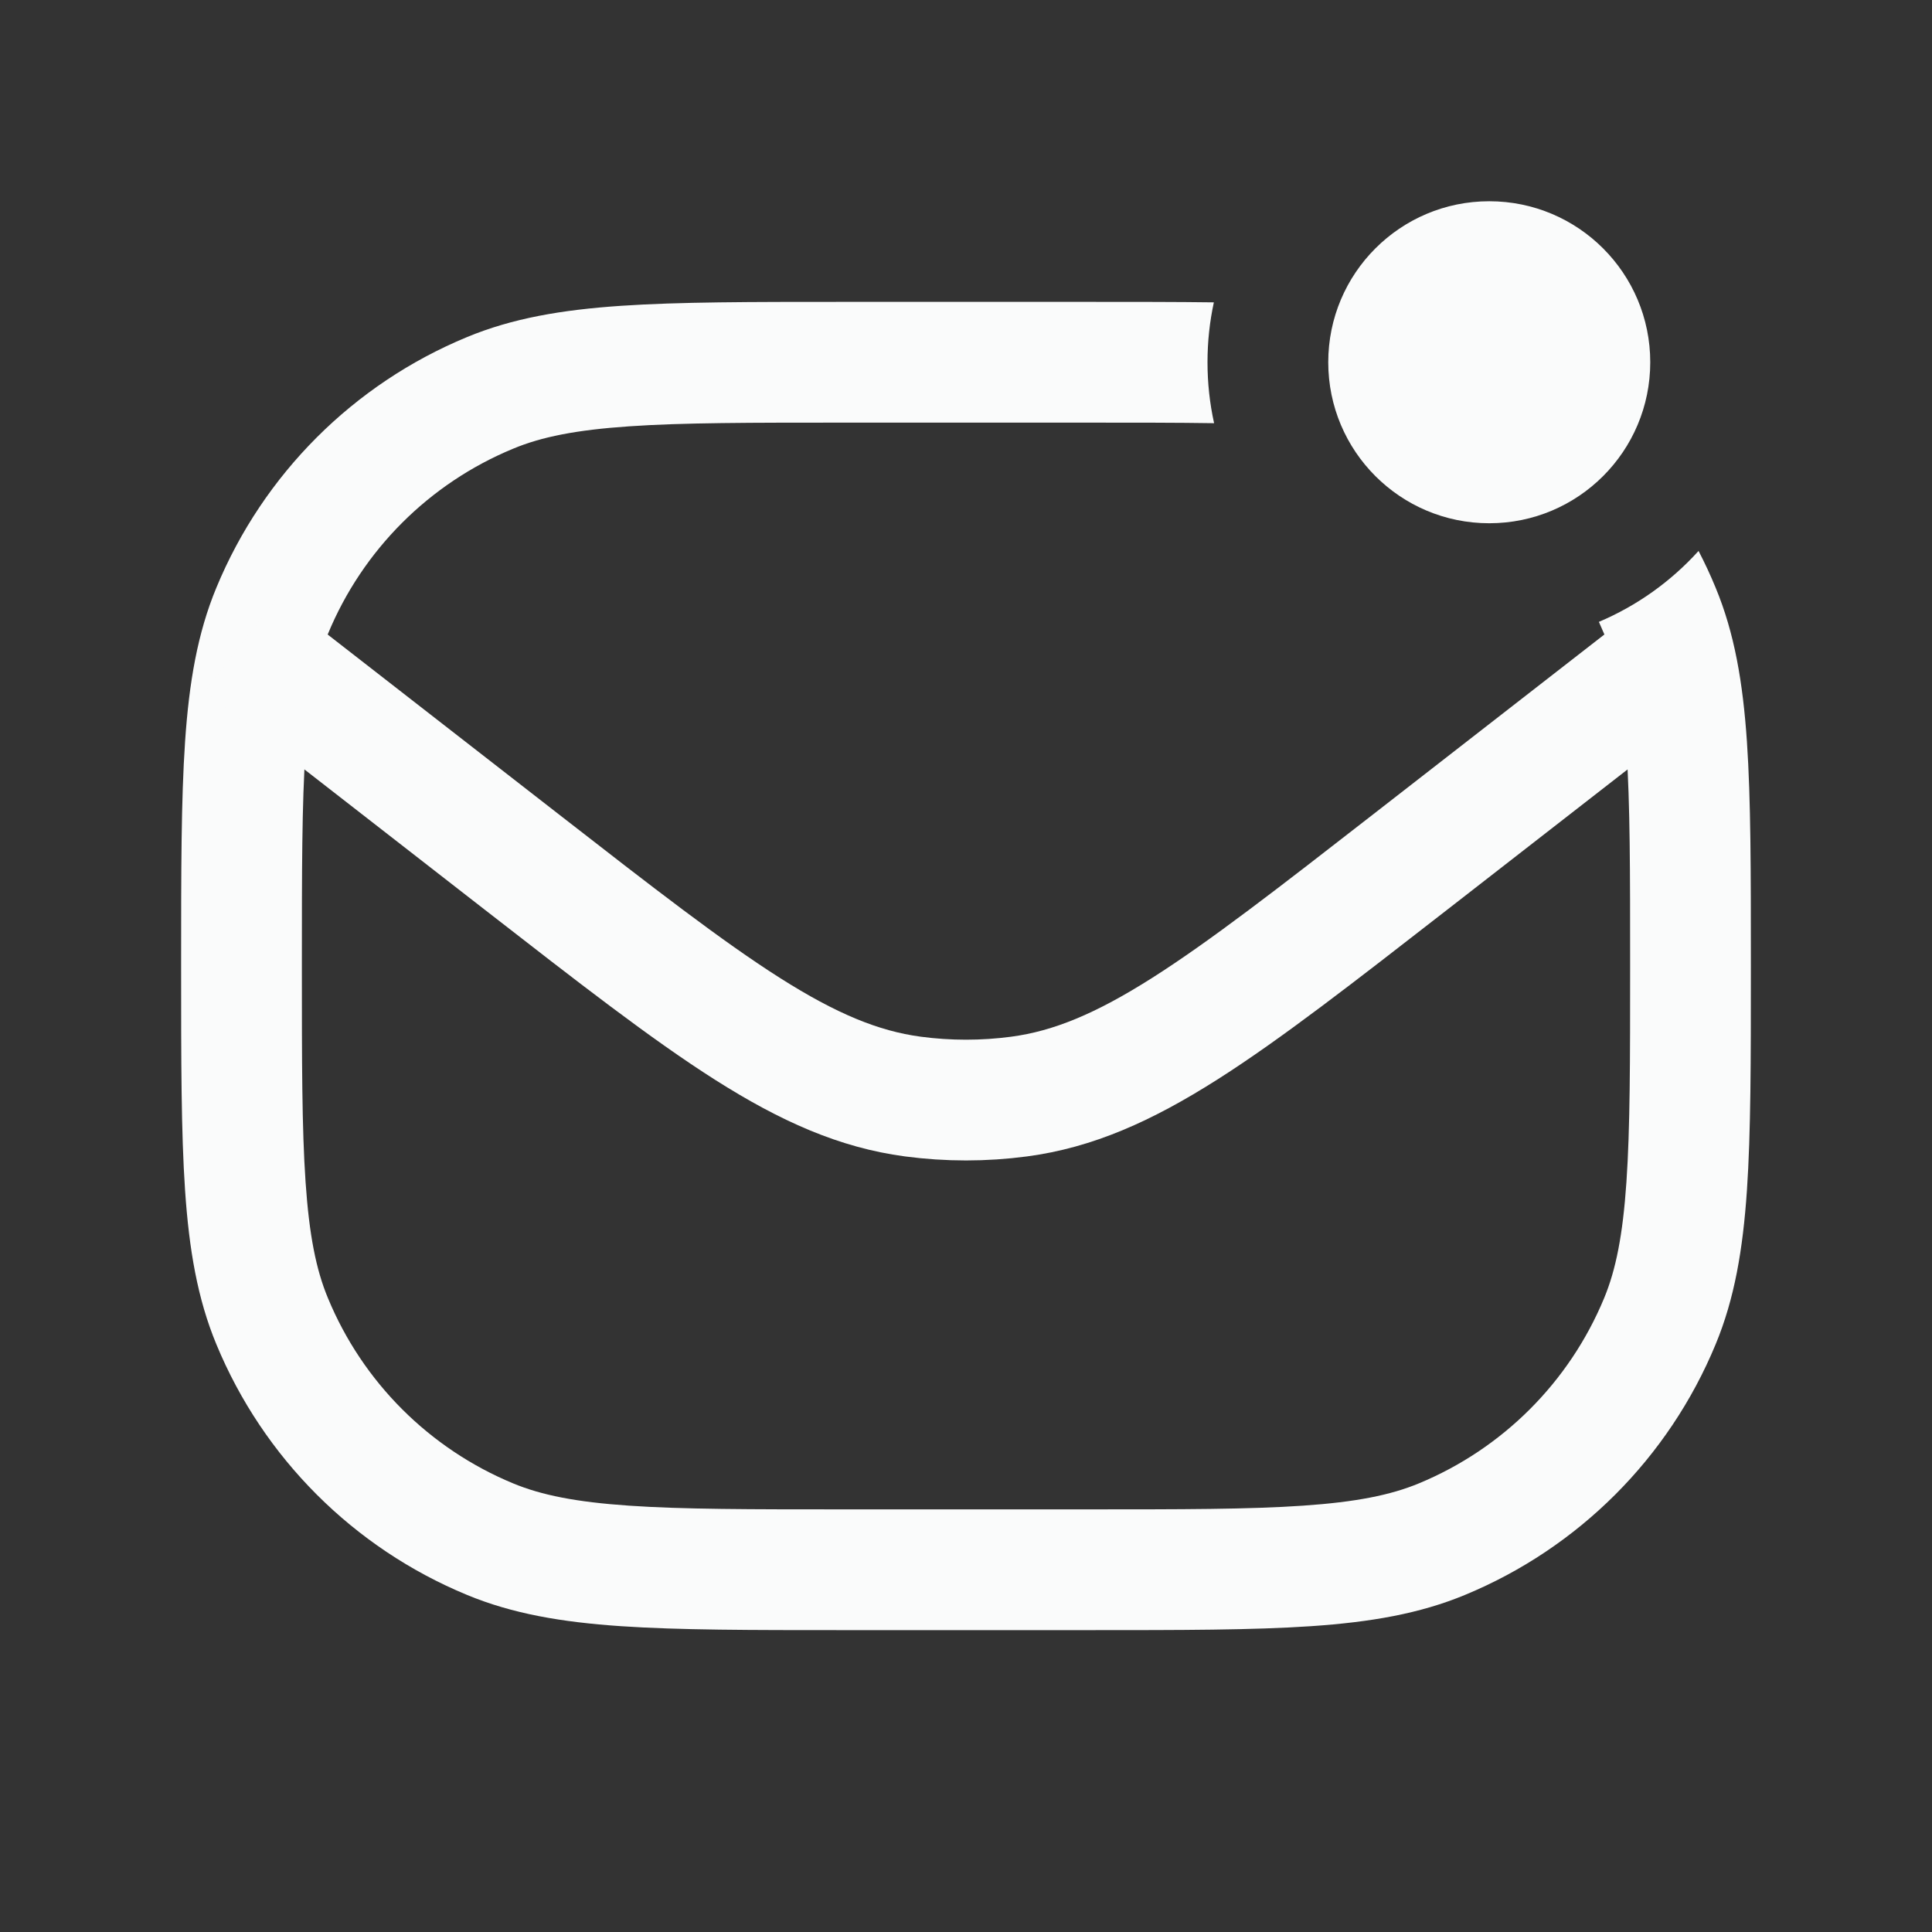 <svg width="24" height="24" viewBox="0 0 24 24" fill="none" xmlns="http://www.w3.org/2000/svg">
<rect x="0" y="0" width="24" height="24" fill="#333333" stroke="none"/>
<path fill-rule="evenodd" clip-rule="evenodd" d="M21.1 6.844C21.177 6.992 21.248 7.144 21.312 7.3C21.547 7.866 21.651 8.478 21.701 9.213C21.75 9.936 21.75 10.831 21.75 11.972V12V12.028C21.75 13.169 21.75 14.064 21.701 14.787C21.651 15.522 21.547 16.134 21.312 16.7C20.729 18.109 19.609 19.229 18.2 19.812C17.634 20.047 17.022 20.151 16.287 20.201C15.564 20.25 14.669 20.25 13.528 20.25H13.5H10.5H10.472C9.331 20.25 8.436 20.25 7.713 20.201C6.978 20.151 6.366 20.047 5.8 19.812C4.391 19.229 3.271 18.109 2.688 16.7C2.453 16.134 2.349 15.522 2.299 14.787C2.25 14.064 2.25 13.169 2.25 12.028V12V11.972C2.25 10.831 2.25 9.936 2.299 9.213C2.349 8.478 2.453 7.866 2.688 7.3C3.271 5.891 4.391 4.771 5.8 4.188C6.366 3.953 6.978 3.849 7.713 3.799C8.436 3.75 9.331 3.75 10.472 3.75H10.5H13.5H13.528C14.105 3.75 14.619 3.75 15.079 3.756C15.027 3.996 15 4.245 15 4.5C15 4.76 15.028 5.013 15.082 5.257C14.63 5.25 14.109 5.25 13.5 5.25H10.5C9.325 5.25 8.481 5.25 7.815 5.296C7.156 5.341 6.726 5.427 6.374 5.574C5.332 6.005 4.505 6.832 4.074 7.874C3.927 8.226 3.841 8.656 3.796 9.315C3.75 9.981 3.75 10.825 3.75 12C3.75 13.175 3.75 14.019 3.796 14.685C3.841 15.344 3.927 15.774 4.074 16.126C4.505 17.168 5.332 17.995 6.374 18.427C6.726 18.573 7.156 18.659 7.815 18.704C8.481 18.75 9.325 18.75 10.5 18.75H13.5C14.675 18.75 15.519 18.75 16.185 18.704C16.844 18.659 17.274 18.573 17.626 18.427C18.668 17.995 19.495 17.168 19.927 16.126C20.073 15.774 20.159 15.344 20.204 14.685C20.25 14.019 20.25 13.175 20.25 12C20.25 10.825 20.25 9.981 20.204 9.315C20.159 8.656 20.073 8.226 19.927 7.874C19.906 7.824 19.884 7.774 19.862 7.725C20.337 7.524 20.759 7.221 21.1 6.844Z" fill="#FAFBFB"/>
<path d="M3 8L6.475 10.703C8.824 12.53 9.999 13.444 11.341 13.622C11.779 13.68 12.222 13.68 12.659 13.622C14.002 13.444 15.176 12.53 17.526 10.702L21 8" stroke="#FAFBFB" stroke-width="1.5" stroke-linejoin="round"/>
<path d="M20.5 4.5C20.5 5.605 19.605 6.5 18.5 6.5C17.395 6.5 16.5 5.605 16.5 4.5C16.5 3.395 17.395 2.5 18.5 2.5C19.605 2.5 20.5 3.395 20.5 4.5Z" fill="#FAFBFB"/>
</svg>
